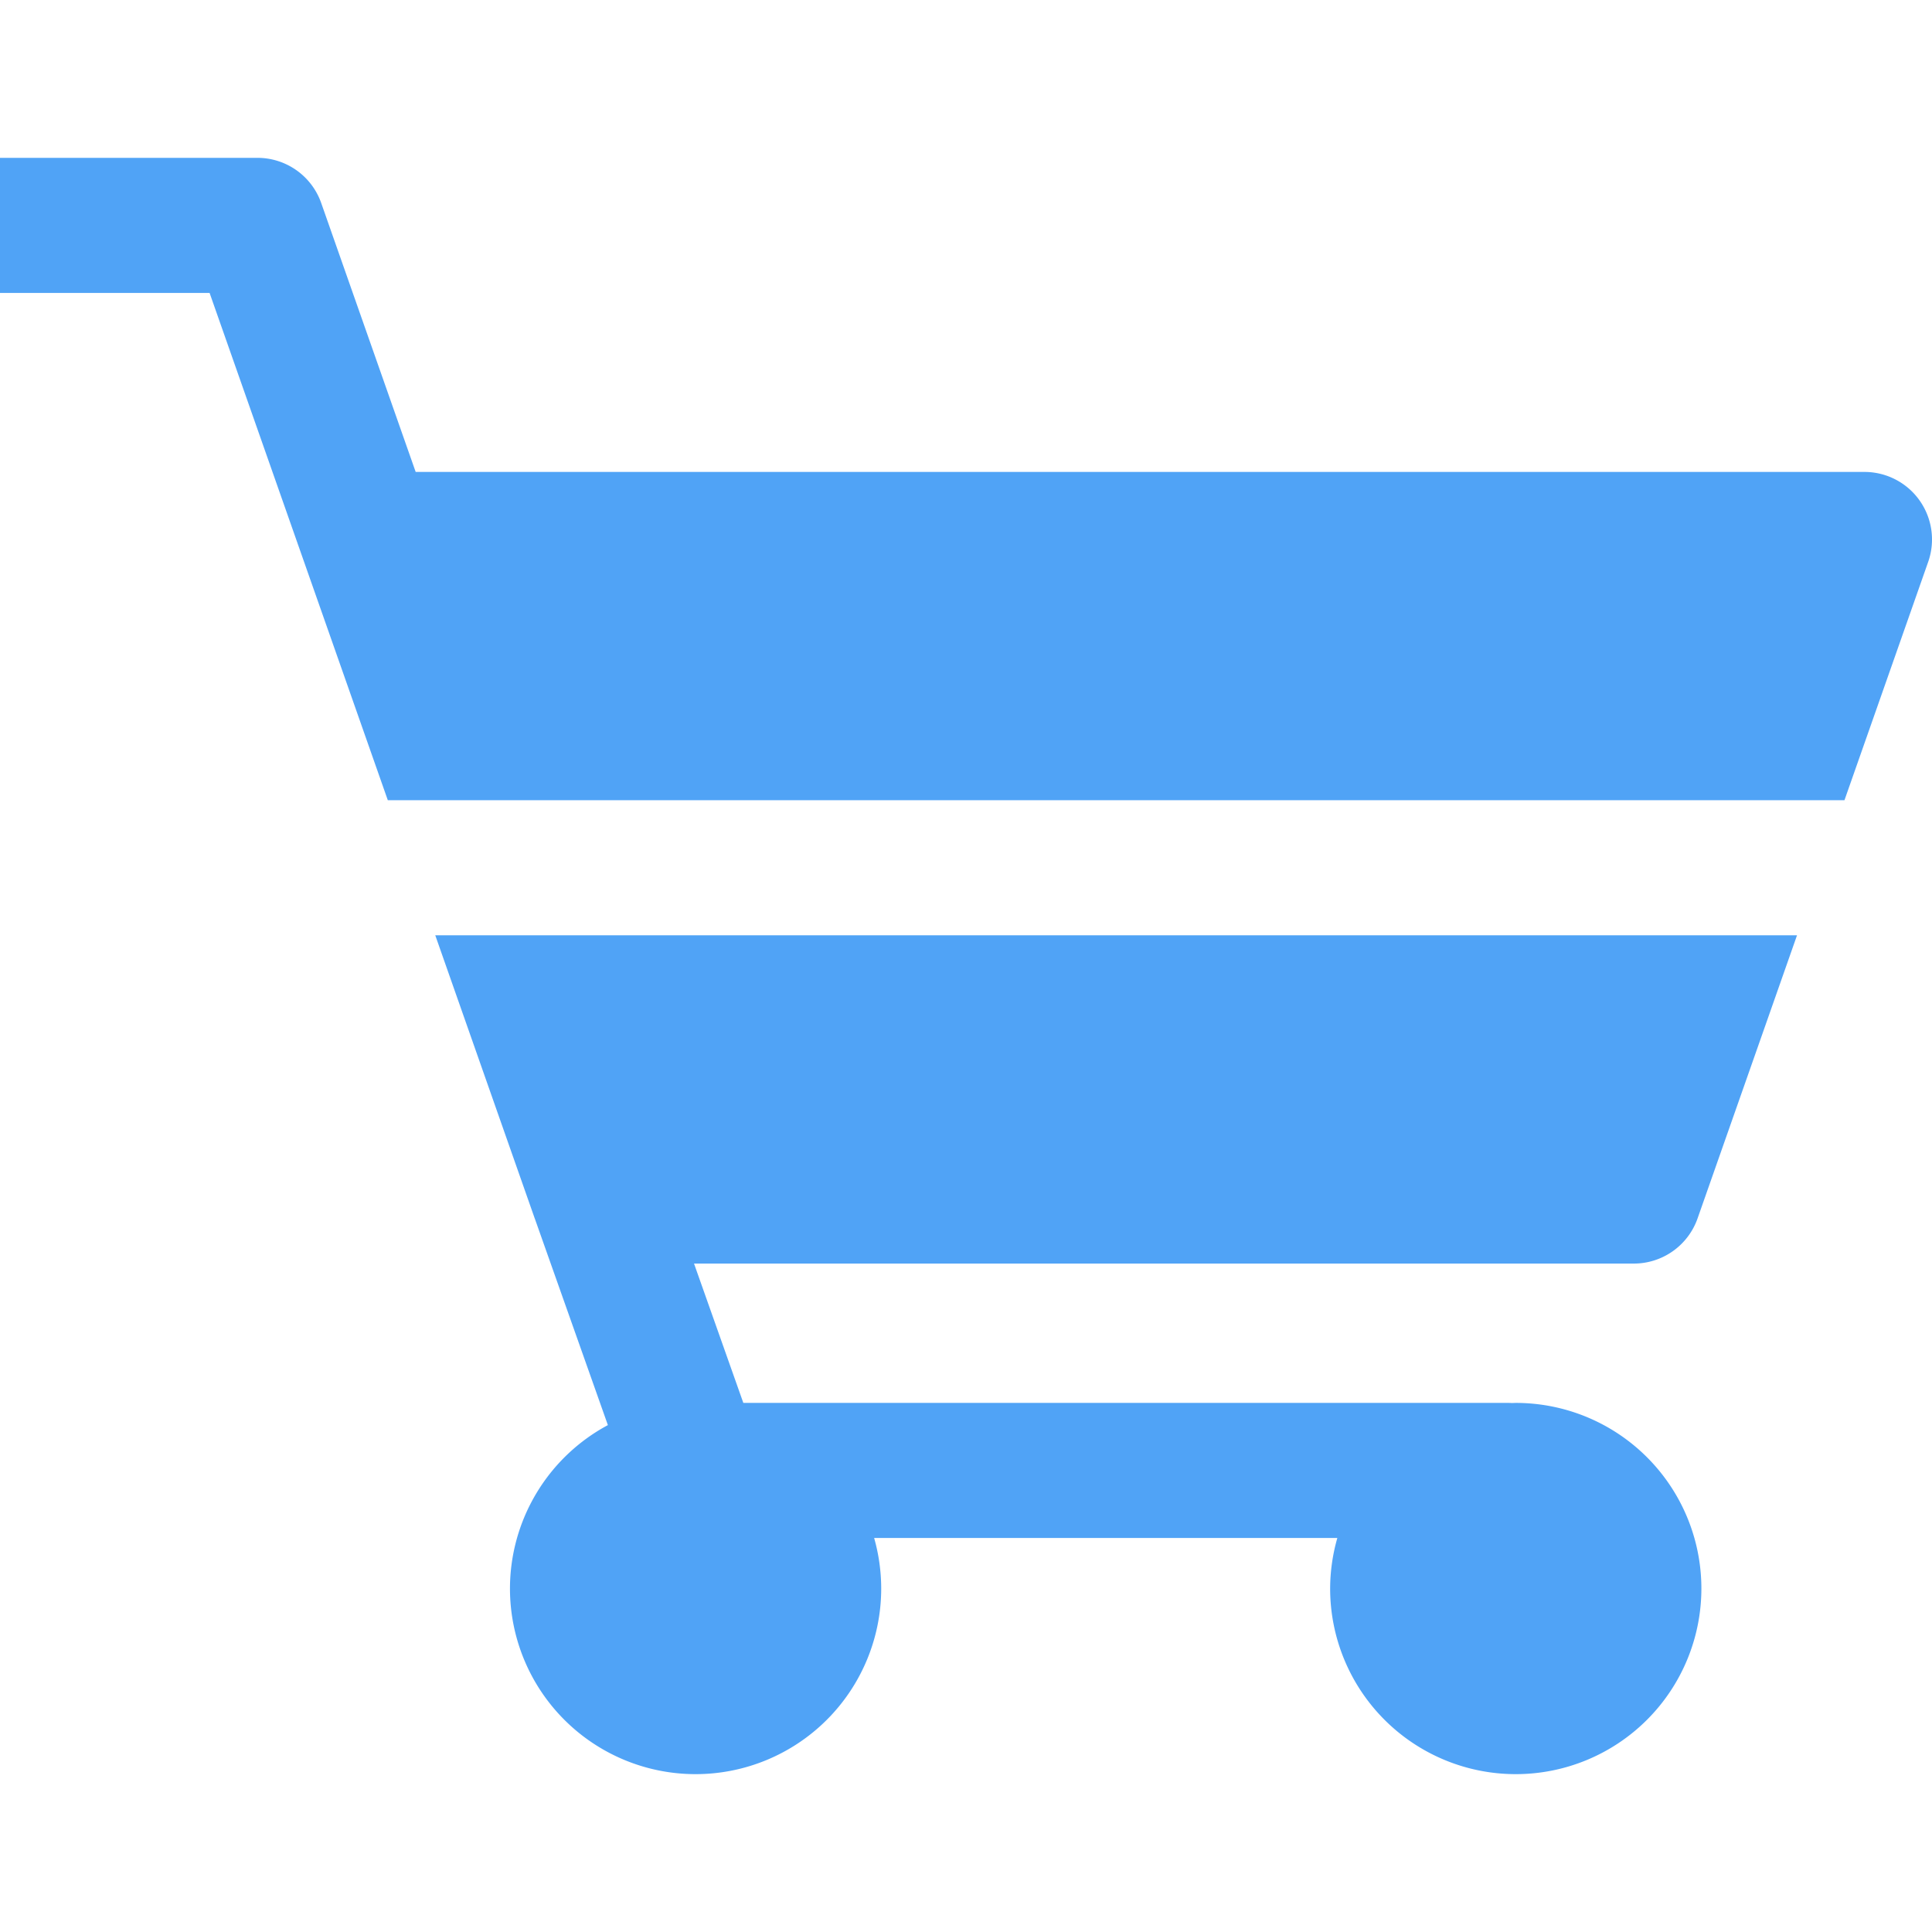 <?xml version="1.0" encoding="UTF-8" standalone="no"?>
<!-- Created with Inkscape (http://www.inkscape.org/) -->

<svg
   xmlns:dc="http://purl.org/dc/elements/1.1/"
   xmlns:cc="http://creativecommons.org/ns#"
   xmlns:rdf="http://www.w3.org/1999/02/22-rdf-syntax-ns#"
   xmlns:svg="http://www.w3.org/2000/svg"
   xmlns="http://www.w3.org/2000/svg"
   xmlns:sodipodi="http://sodipodi.sourceforge.net/DTD/sodipodi-0.dtd"
   xmlns:inkscape="http://www.inkscape.org/namespaces/inkscape"
   width="1000"
   height="1000"
   viewBox="0 0 264.583 264.583"
   version="1.1"
   id="svg976"
   inkscape:version="0.92.4 (5da689c313, 2019-01-14)"
   sodipodi:docname="Sklep.svg"
   inkscape:export-filename="C:\Users\PC\Desktop\Ikony\Kontrakt.png"
   inkscape:export-xdpi="96"
   inkscape:export-ydpi="96">
  <defs
     id="defs970" />
  <sodipodi:namedview
     id="base"
     pagecolor="#ffffff"
     bordercolor="#666666"
     borderopacity="1.0"
     inkscape:pageopacity="0.0"
     inkscape:pageshadow="2"
     inkscape:zoom="0.11104564"
     inkscape:cx="34.51737"
     inkscape:cy="-985.66036"
     inkscape:document-units="mm"
     inkscape:current-layer="layer1"
     showgrid="false"
     units="px"
     inkscape:snap-page="true"
     inkscape:window-width="2560"
     inkscape:window-height="1017"
     inkscape:window-x="-8"
     inkscape:window-y="-8"
     inkscape:window-maximized="1" />
  <g
     inkscape:label="Layer 1"
     inkscape:groupmode="layer"
     id="layer1"
     transform="translate(0,-32.417)">
    <g
       style="fill:#50a3f6;fill-opacity:1"
       id="g2285-6"
       transform="matrix(3.07,0,0,3.07,2982.718,36.955)">
      <g
         style="fill:#50a3f6;fill-opacity:1"
         transform="translate(-34.089)"
         id="g2237-2" />
    </g>
    <path
       inkscape:connector-curvature="0"
       style="color:#000000;font-style:normal;font-variant:normal;font-weight:normal;font-stretch:normal;font-size:medium;line-height:normal;font-family:sans-serif;font-variant-ligatures:normal;font-variant-position:normal;font-variant-caps:normal;font-variant-numeric:normal;font-variant-alternates:normal;font-feature-settings:normal;text-indent:0;text-align:start;text-decoration:none;text-decoration-line:none;text-decoration-style:solid;text-decoration-color:#000000;letter-spacing:normal;word-spacing:normal;text-transform:none;writing-mode:lr-tb;direction:ltr;text-orientation:mixed;dominant-baseline:auto;baseline-shift:baseline;text-anchor:start;white-space:normal;shape-padding:0;clip-rule:nonzero;display:inline;overflow:visible;visibility:visible;opacity:1;isolation:auto;mix-blend-mode:normal;color-interpolation:sRGB;color-interpolation-filters:linearRGB;solid-color:#000000;solid-opacity:1;vector-effect:none;fill:#50a3f6;fill-opacity:1;fill-rule:nonzero;stroke:none;stroke-width:18.5;stroke-linecap:round;stroke-linejoin:round;stroke-miterlimit:4;stroke-dasharray:none;stroke-dashoffset:0;stroke-opacity:1;color-rendering:auto;image-rendering:auto;shape-rendering:auto;text-rendering:auto;enable-background:accumulate"
       d="m -8.3667883e-4,54.035 v 18.5 H 23.794 h 4.91 l 12.939,36.83 11.467,32.641 H 252.595 l 11.466,-32.641 a 9.251,9.251 0 0 0 -8.727,-12.317 H 56.925 l -12.937,-36.83 a 9.251,9.251 0 0 0 -8.729,-6.184 h -11.465 z M 59.609,160.505 l 13.62,38.772 a 9.251,9.251 0 0 0 0.01,0.018 l 10.009,28.287 a 25.42,25.42 0 0 0 -13.409,22.38 25.42,25.42 0 0 0 25.42,25.42 25.42,25.42 0 0 0 25.42,-25.42 25.42,25.42 0 0 0 -0.967,-6.921 h 63.433 a 25.42,25.42 0 0 0 -0.985,6.921 25.42,25.42 0 0 0 25.42,25.42 25.42,25.42 0 0 0 25.42,-25.42 25.42,25.42 0 0 0 -25.42,-25.42 25.42,25.42 0 0 0 -0.522,0.018 9.251,9.251 0 0 0 -0.698,-0.019 H 101.798 L 95.045,205.46 H 223.752 a 9.251,9.251 0 0 0 8.726,-6.184 l 13.62,-38.772 z"
       id="rect888-0" />
  </g>
</svg>
